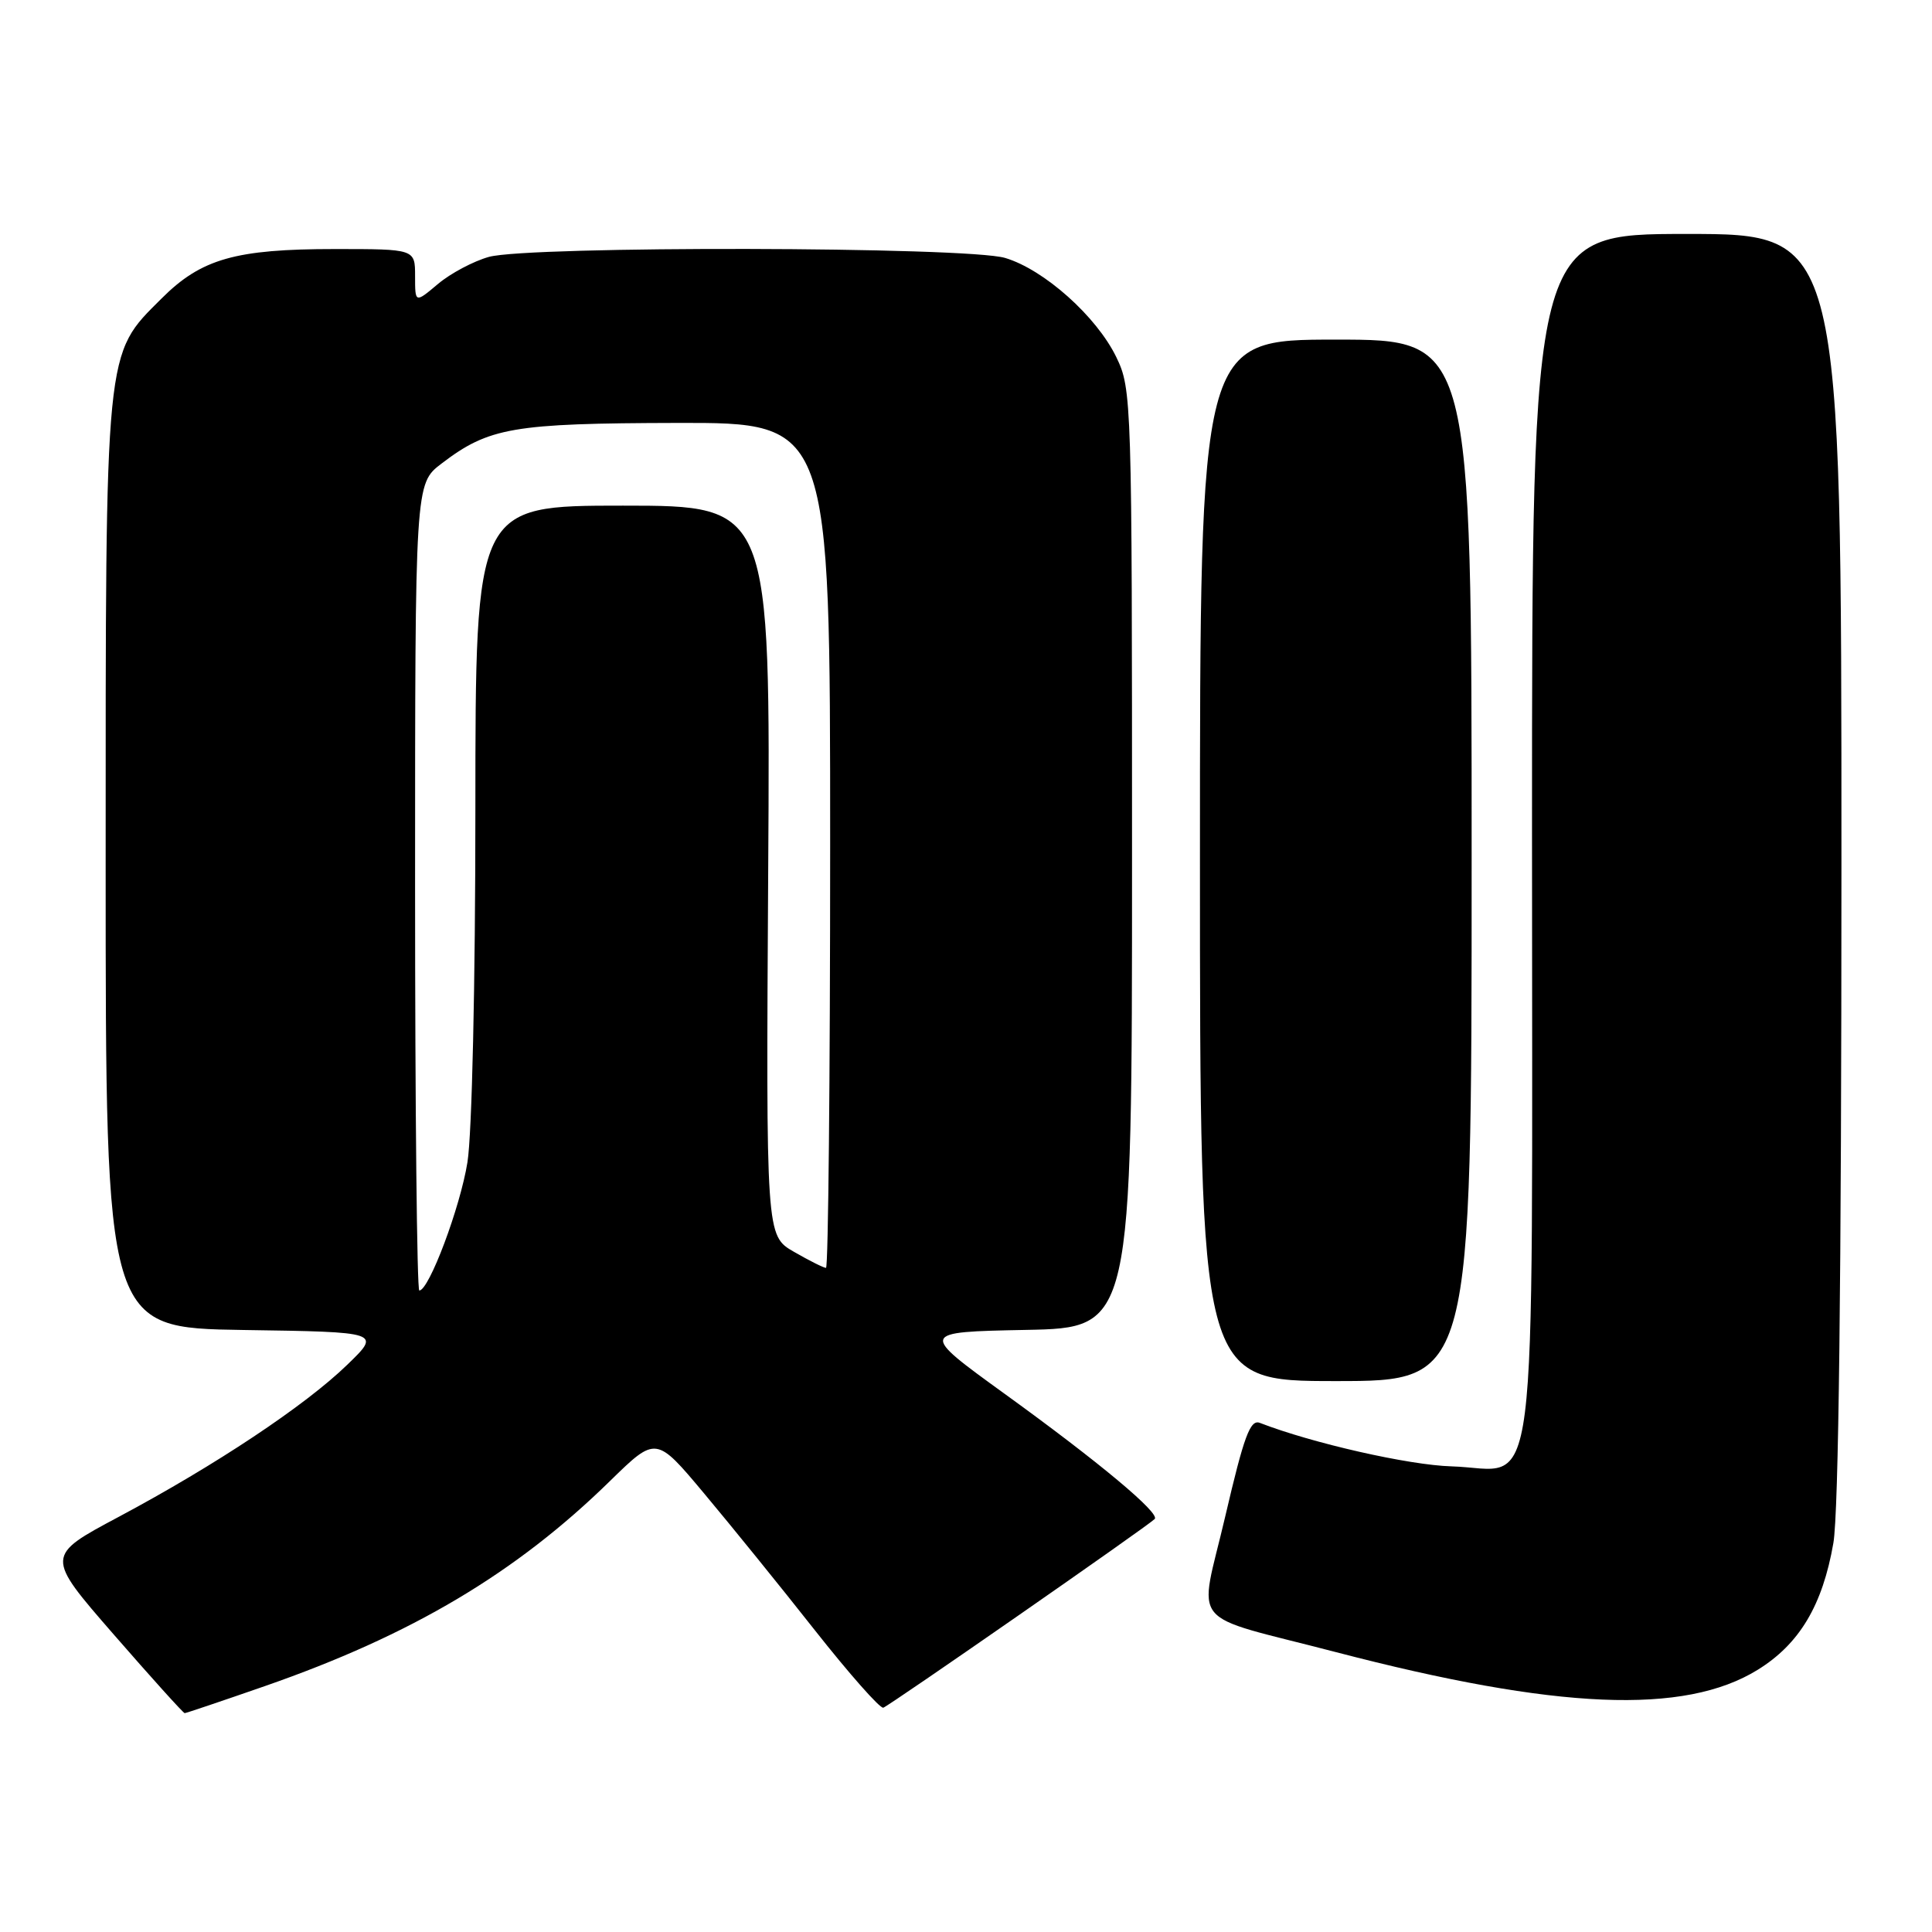 <?xml version="1.0" encoding="UTF-8" standalone="no"?>
<!DOCTYPE svg PUBLIC "-//W3C//DTD SVG 1.1//EN" "http://www.w3.org/Graphics/SVG/1.1/DTD/svg11.dtd" >
<svg xmlns="http://www.w3.org/2000/svg" xmlns:xlink="http://www.w3.org/1999/xlink" version="1.1" viewBox="0 0 256 256">
 <g >
 <path fill="currentColor"
d=" M 35.06 223.43 C 54.56 216.65 68.37 208.44 80.85 196.22 C 86.93 190.28 86.93 190.28 93.30 197.89 C 96.81 202.08 103.41 210.22 107.96 216.00 C 112.52 221.78 116.60 226.40 117.04 226.28 C 117.77 226.07 151.88 202.36 153.00 201.28 C 153.77 200.53 145.64 193.74 133.15 184.71 C 121.81 176.50 121.81 176.50 135.90 176.22 C 150.00 175.95 150.00 175.95 150.00 113.79 C 150.00 52.84 149.96 51.55 147.92 47.33 C 145.31 41.94 138.35 35.72 133.19 34.18 C 128.16 32.67 70.14 32.56 64.78 34.04 C 62.74 34.61 59.70 36.22 58.03 37.63 C 55.00 40.18 55.00 40.18 55.00 36.59 C 55.00 33.00 55.00 33.00 44.37 33.00 C 31.20 33.00 26.67 34.29 21.41 39.55 C 13.84 47.10 14.00 45.51 14.00 114.66 C 14.00 175.95 14.00 175.95 32.25 176.23 C 50.50 176.50 50.50 176.50 46.00 180.85 C 40.42 186.26 28.55 194.15 15.75 200.98 C 6.01 206.17 6.01 206.17 15.08 216.59 C 20.06 222.31 24.29 227.00 24.47 227.00 C 24.66 227.00 29.42 225.39 35.06 223.43 Z  M 232.90 221.26 C 238.44 217.84 241.50 212.71 242.93 204.47 C 243.63 200.45 244.00 169.53 244.00 114.67 C 244.00 31.00 244.00 31.00 223.50 31.00 C 203.00 31.00 203.00 31.00 203.00 110.39 C 203.00 202.87 204.05 194.64 192.33 194.30 C 186.70 194.14 173.90 191.24 166.94 188.54 C 165.66 188.04 164.84 190.26 162.35 200.94 C 158.85 215.96 157.01 213.70 177.00 218.91 C 206.33 226.56 223.19 227.26 232.90 221.26 Z  M 195.00 114.00 C 195.00 45.00 195.00 45.00 177.00 45.00 C 159.00 45.00 159.00 45.00 159.00 114.00 C 159.00 183.00 159.00 183.00 177.00 183.00 C 195.00 183.00 195.00 183.00 195.00 114.00 Z  M 55.00 117.55 C 55.00 64.10 55.00 64.10 58.50 61.43 C 64.79 56.63 67.94 56.09 89.75 56.04 C 110.00 56.00 110.00 56.00 110.00 112.00 C 110.00 142.80 109.75 168.00 109.45 168.00 C 109.14 168.00 107.23 167.04 105.20 165.87 C 101.50 163.74 101.50 163.74 101.79 115.37 C 102.09 67.00 102.09 67.00 82.54 67.00 C 63.00 67.00 63.00 67.00 62.99 107.25 C 62.99 130.38 62.54 150.26 61.94 154.00 C 60.98 160.00 56.84 171.00 55.56 171.00 C 55.25 171.00 55.00 146.95 55.00 117.55 Z "/>
</g>
</svg>